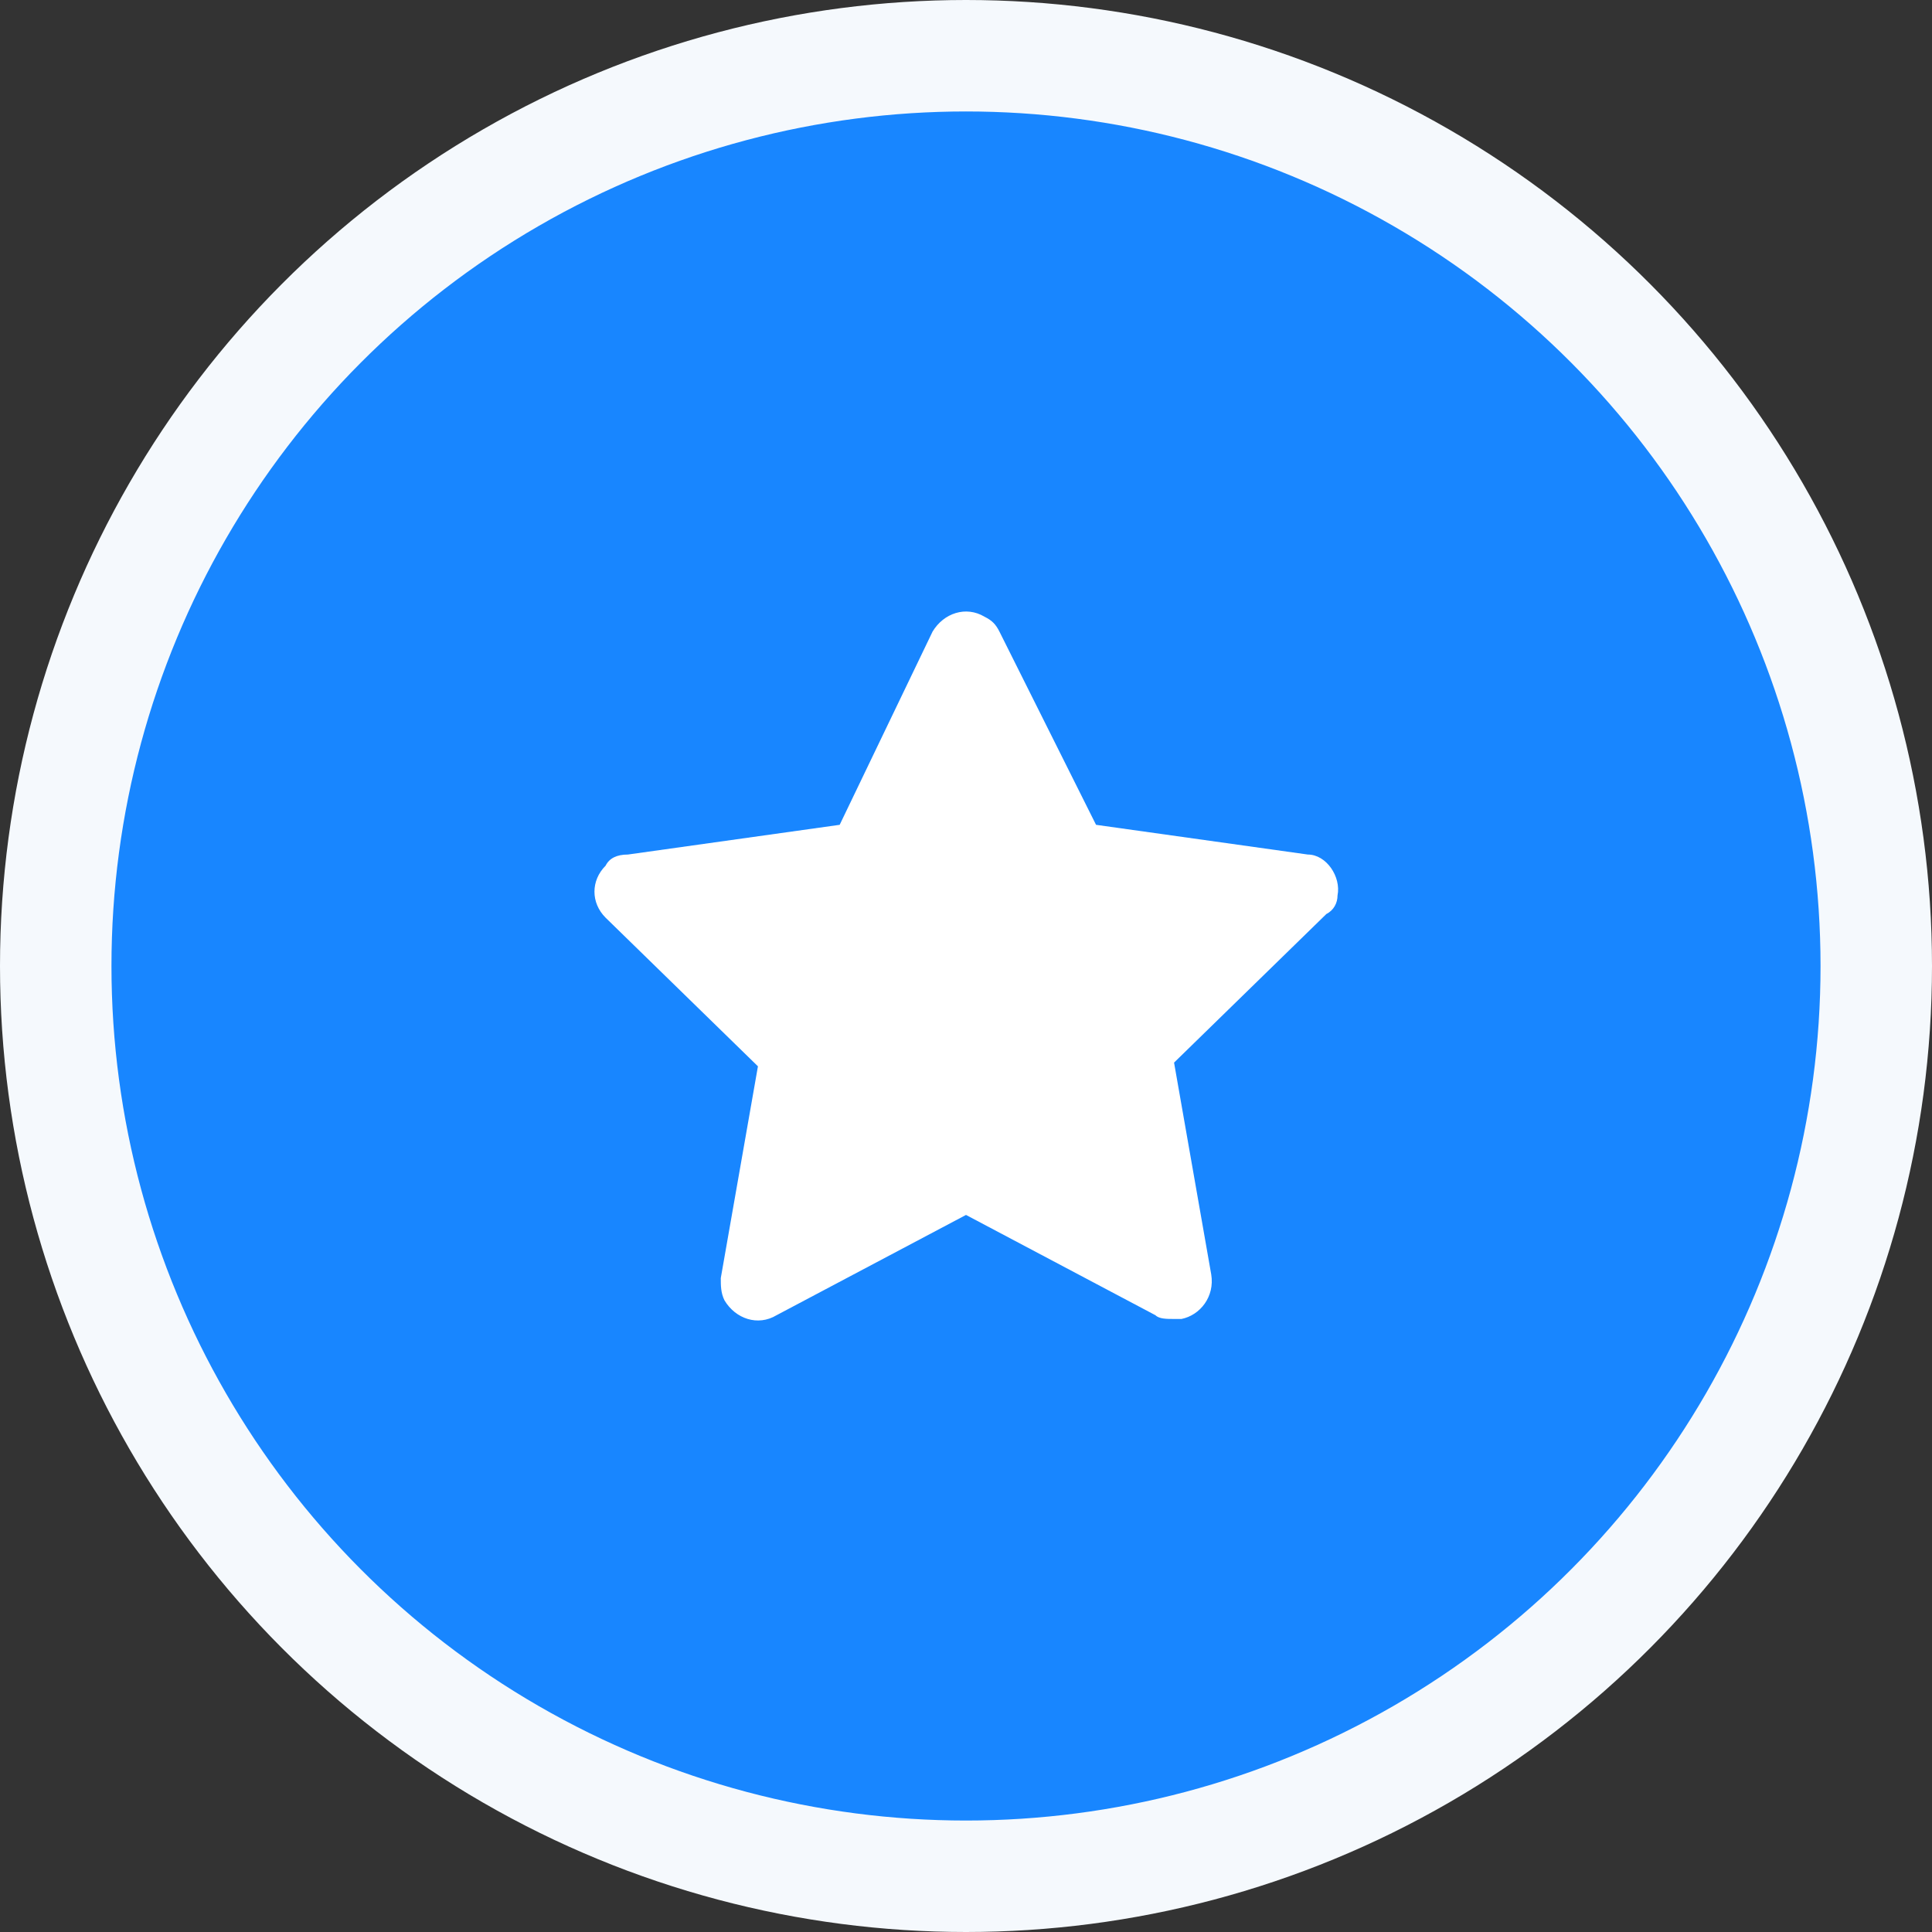 <svg width="52" height="52" viewBox="0 0 52 52" fill="none" xmlns="http://www.w3.org/2000/svg">
<rect x="0" y="0" width="52" height="52" fill="#333333" stroke="none"/>
<circle cx="26" cy="26" r="24.5" fill="#1886FF" stroke="#F5F9FD" stroke-width="3"/>
<path d="M36 24.1C36.1 23.6 35.7 23 35.2 23L29.5 22.2L26.9 17C26.8 16.8 26.7 16.7 26.5 16.6C26 16.3 25.4 16.5 25.1 17L22.6 22.2L16.9 23C16.6 23 16.4 23.1 16.3 23.3C15.9 23.7 15.9 24.3 16.3 24.7L20.4 28.7L19.4 34.4C19.4 34.6 19.4 34.8 19.5 35C19.8 35.5 20.4 35.7 20.9 35.4L26 32.7L31.1 35.4C31.2 35.5 31.4 35.5 31.6 35.5C31.7 35.5 31.7 35.5 31.8 35.5C32.3 35.4 32.7 34.9 32.6 34.3L31.6 28.6L35.7 24.6C35.9 24.5 36 24.3 36 24.1Z" fill="white"/>
</svg>
